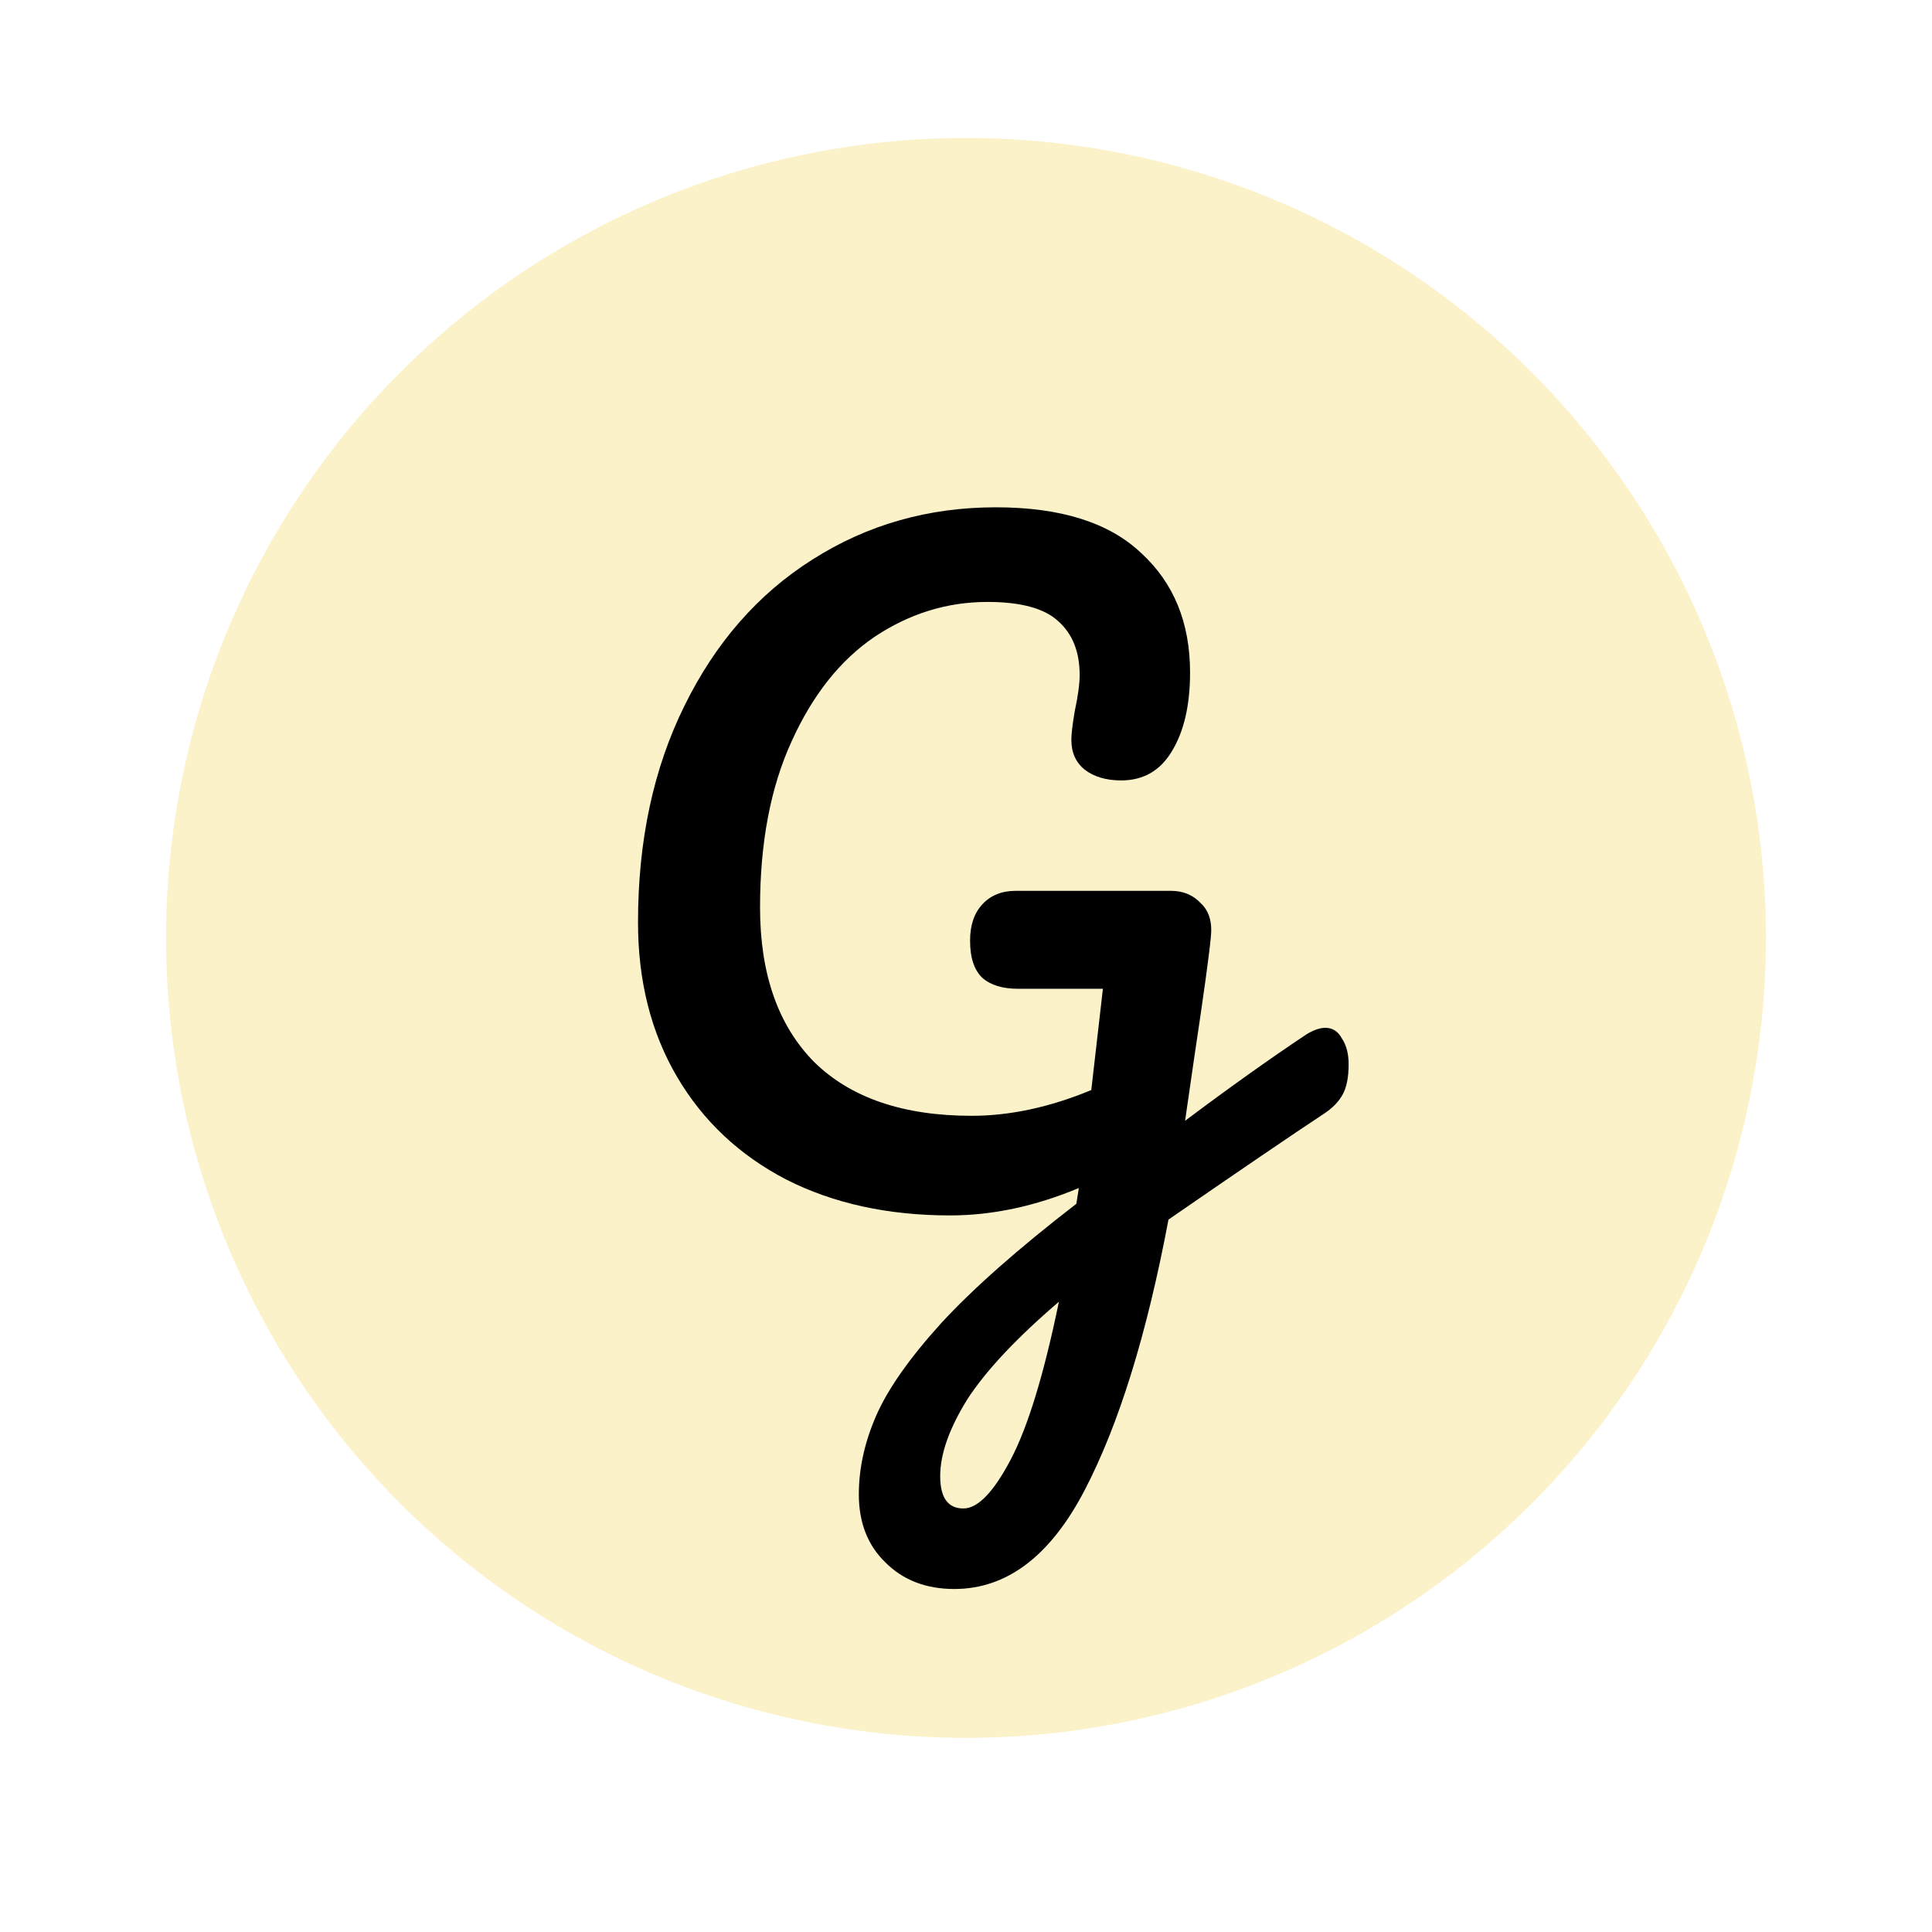 <svg width="16" height="16" viewBox="0 0 512 512" fill="none" xmlns="http://www.w3.org/2000/svg">
    <g clip-path="url(#clip0_7_3)">
        <g filter="url(#filter0_dddddd_7_3)">
            <circle cx="256" cy="256" r="212" fill="#FCF2CA"/>
        </g>
        <path d="M351.24 272.38C353.147 272.38 354.613 273.333 355.64 275.24C356.813 277 357.4 279.273 357.4 282.06C357.4 285.433 356.887 288.073 355.86 289.98C354.833 291.887 353.22 293.573 351.02 295.04C342.367 300.76 328.58 310.147 309.66 323.2C303.94 353.56 296.533 377.467 287.44 394.92C278.347 412.373 266.833 421.1 252.9 421.1C245.42 421.1 239.333 418.753 234.64 414.06C229.947 409.513 227.6 403.5 227.6 396.02C227.6 389.127 229.14 382.16 232.22 375.12C235.3 368.08 241.02 359.94 249.38 350.7C257.887 341.46 269.84 330.9 285.24 319.02L285.9 314.84C274.313 319.68 262.947 322.1 251.8 322.1C235.373 322.1 220.927 318.947 208.46 312.64C195.993 306.187 186.313 297.093 179.42 285.36C172.527 273.627 169.08 259.987 169.08 244.44C169.08 222.733 173.187 203.593 181.4 187.02C189.613 170.3 200.907 157.393 215.28 148.3C229.8 139.06 246.007 134.44 263.9 134.44C281.06 134.44 293.893 138.473 302.4 146.54C311.053 154.46 315.38 165.02 315.38 178.22C315.38 186.873 313.767 193.84 310.54 199.12C307.46 204.253 302.987 206.82 297.12 206.82C293.16 206.82 289.933 205.867 287.44 203.96C285.093 202.053 283.92 199.413 283.92 196.04C283.92 194.573 284.213 192.08 284.8 188.56C285.68 184.453 286.12 181.227 286.12 178.88C286.12 172.72 284.213 167.953 280.4 164.58C276.733 161.207 270.5 159.52 261.7 159.52C250.993 159.52 241.02 162.6 231.78 168.76C222.687 174.92 215.353 184.16 209.78 196.48C204.207 208.653 201.42 223.32 201.42 240.48C201.42 258.08 206.187 271.72 215.72 281.4C225.4 290.933 239.333 295.7 257.52 295.7C267.64 295.7 278.2 293.427 289.2 288.88L292.28 262.04H269.84C265.733 262.04 262.58 261.087 260.38 259.18C258.18 257.127 257.08 253.827 257.08 249.28C257.08 245.173 258.18 241.947 260.38 239.6C262.58 237.253 265.513 236.08 269.18 236.08H310.32C313.547 236.08 316.187 237.18 318.24 239.38C320.44 241.433 321.32 244.44 320.88 248.4C320.44 253.093 318.973 263.727 316.48 280.3L314.06 297.02C325.793 288.22 336.5 280.593 346.18 274.14C348.087 272.967 349.773 272.38 351.24 272.38ZM255.32 399.76C259.133 399.76 263.313 395.433 267.86 386.78C272.407 378.127 276.66 364.193 280.62 344.98C269.473 354.513 261.407 363.093 256.42 370.72C251.58 378.493 249.16 385.313 249.16 391.18C249.16 396.9 251.213 399.76 255.32 399.76Z" fill="black"/>
    </g>
    <defs>
        <filter id="filter0_dddddd_7_3" x="-36" y="-40" width="584" height="584" filterUnits="userSpaceOnUse" color-interpolation-filters="sRGB">
            <feFlood flood-opacity="0" result="BackgroundImageFix"/>
            <feColorMatrix in="SourceAlpha" type="matrix" values="0 0 0 0 0 0 0 0 0 0 0 0 0 0 0 0 0 0 127 0" result="hardAlpha"/>
            <feOffset dy="-0.111"/>
            <feGaussianBlur stdDeviation="1.107"/>
            <feColorMatrix type="matrix" values="0 0 0 0 0 0 0 0 0 0 0 0 0 0 0 0 0 0 0.07 0"/>
            <feBlend mode="normal" in2="BackgroundImageFix" result="effect1_dropShadow_7_3"/>
            <feColorMatrix in="SourceAlpha" type="matrix" values="0 0 0 0 0 0 0 0 0 0 0 0 0 0 0 0 0 0 127 0" result="hardAlpha"/>
            <feOffset dy="-0.266"/>
            <feGaussianBlur stdDeviation="2.66"/>
            <feColorMatrix type="matrix" values="0 0 0 0 0 0 0 0 0 0 0 0 0 0 0 0 0 0 0.05 0"/>
            <feBlend mode="normal" in2="effect1_dropShadow_7_3" result="effect2_dropShadow_7_3"/>
            <feColorMatrix in="SourceAlpha" type="matrix" values="0 0 0 0 0 0 0 0 0 0 0 0 0 0 0 0 0 0 127 0" result="hardAlpha"/>
            <feOffset dy="-0.501"/>
            <feGaussianBlur stdDeviation="5.009"/>
            <feColorMatrix type="matrix" values="0 0 0 0 0 0 0 0 0 0 0 0 0 0 0 0 0 0 0.042 0"/>
            <feBlend mode="normal" in2="effect2_dropShadow_7_3" result="effect3_dropShadow_7_3"/>
            <feColorMatrix in="SourceAlpha" type="matrix" values="0 0 0 0 0 0 0 0 0 0 0 0 0 0 0 0 0 0 127 0" result="hardAlpha"/>
            <feOffset dy="-0.893"/>
            <feGaussianBlur stdDeviation="8.935"/>
            <feColorMatrix type="matrix" values="0 0 0 0 0 0 0 0 0 0 0 0 0 0 0 0 0 0 0.035 0"/>
            <feBlend mode="normal" in2="effect3_dropShadow_7_3" result="effect4_dropShadow_7_3"/>
            <feColorMatrix in="SourceAlpha" type="matrix" values="0 0 0 0 0 0 0 0 0 0 0 0 0 0 0 0 0 0 127 0" result="hardAlpha"/>
            <feOffset dy="-1.671"/>
            <feGaussianBlur stdDeviation="16.711"/>
            <feColorMatrix type="matrix" values="0 0 0 0 0 0 0 0 0 0 0 0 0 0 0 0 0 0 0.028 0"/>
            <feBlend mode="normal" in2="effect4_dropShadow_7_3" result="effect5_dropShadow_7_3"/>
            <feColorMatrix in="SourceAlpha" type="matrix" values="0 0 0 0 0 0 0 0 0 0 0 0 0 0 0 0 0 0 127 0" result="hardAlpha"/>
            <feOffset dy="-4"/>
            <feGaussianBlur stdDeviation="40"/>
            <feColorMatrix type="matrix" values="0 0 0 0 0 0 0 0 0 0 0 0 0 0 0 0 0 0 0.02 0"/>
            <feBlend mode="normal" in2="effect5_dropShadow_7_3" result="effect6_dropShadow_7_3"/>
            <feBlend mode="normal" in="SourceGraphic" in2="effect6_dropShadow_7_3" result="shape"/>
        </filter>
        <clipPath id="clip0_7_3">
            <rect width="512" height="512" fill="white"/>
        </clipPath>
    </defs>
</svg>
